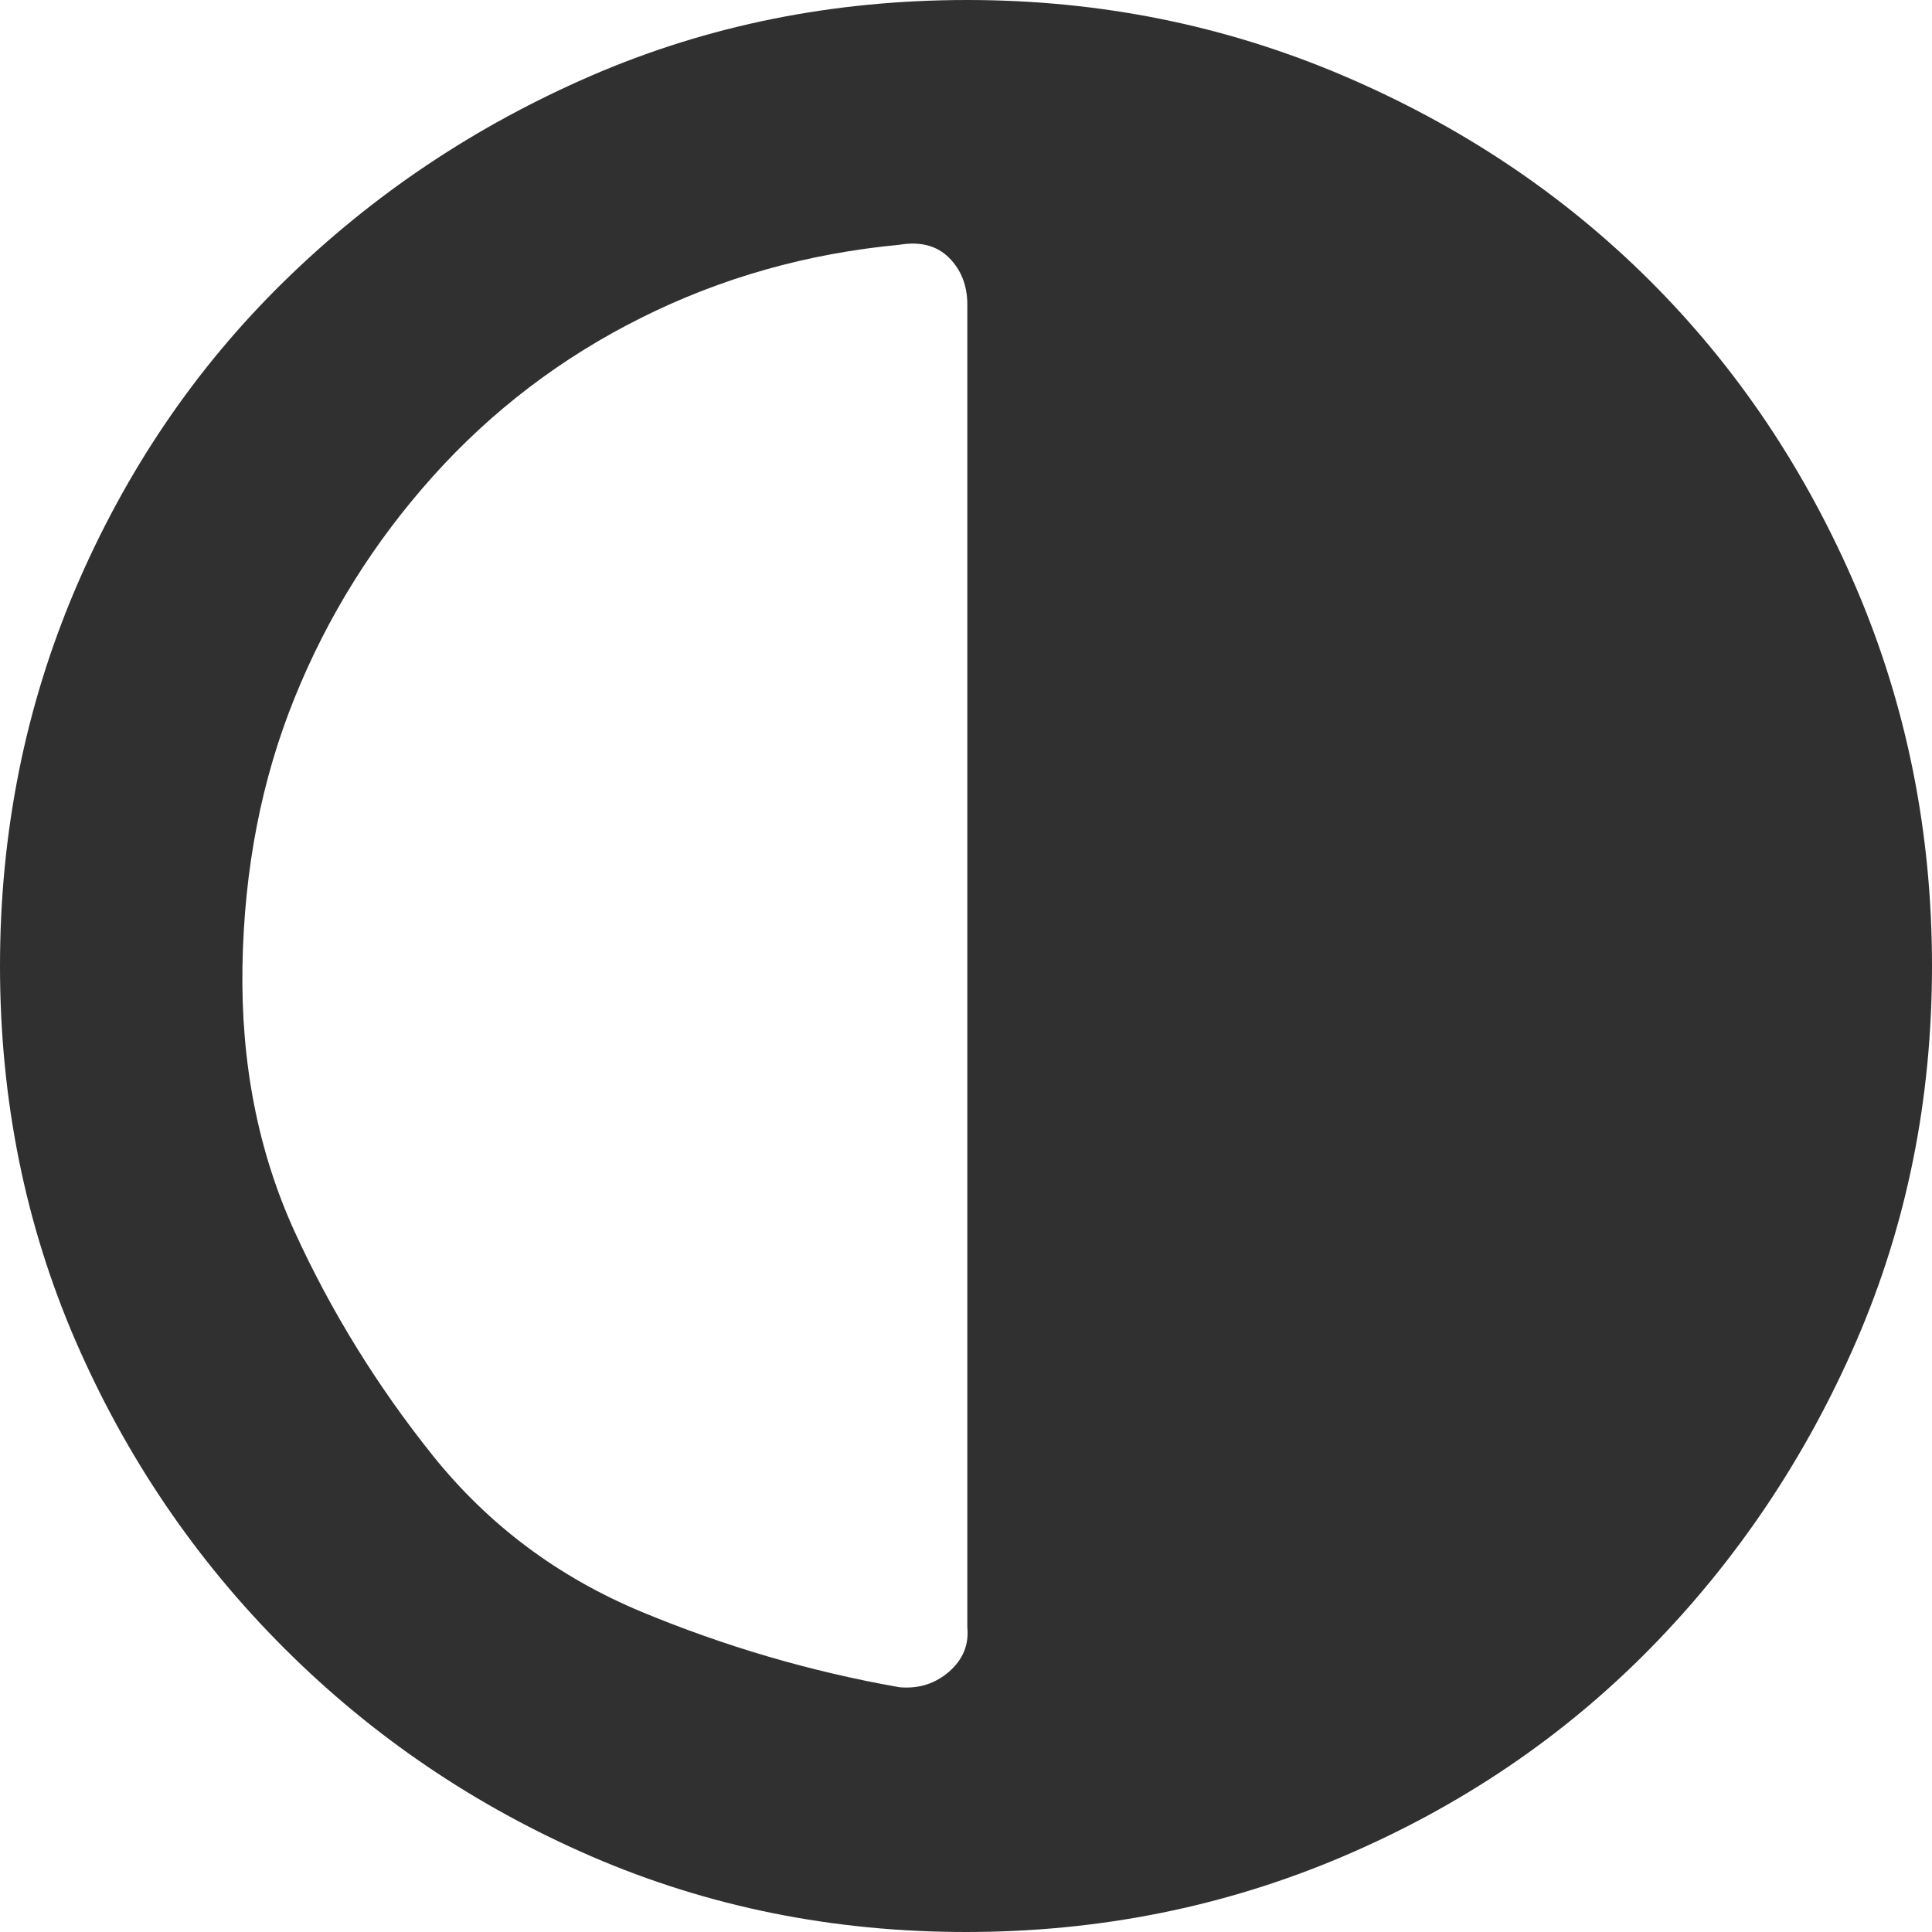 <svg width="16" height="16" viewBox="0 0 16 16" fill="none" xmlns="http://www.w3.org/2000/svg">
<path d="M8.011 0C9.105 0 10.141 0.208 11.12 0.625C12.099 1.042 12.948 1.61 13.668 2.329C14.388 3.048 14.956 3.896 15.374 4.873C15.791 5.851 16 6.893 16 8C16 9.107 15.791 10.142 15.374 11.105C14.956 12.068 14.388 12.916 13.668 13.65C12.948 14.383 12.099 14.958 11.12 15.375C10.141 15.792 9.101 16 8 16C6.899 16 5.866 15.792 4.901 15.375C3.937 14.958 3.088 14.383 2.354 13.65C1.619 12.916 1.044 12.068 0.626 11.105C0.209 10.142 0 9.107 0 8C0 6.893 0.209 5.851 0.626 4.873C1.044 3.896 1.619 3.048 2.354 2.329C3.088 1.61 3.937 1.042 4.901 0.625C5.866 0.208 6.902 0 8.011 0ZM8.011 2.523C8.011 2.365 7.96 2.235 7.86 2.135C7.759 2.034 7.622 1.998 7.449 2.027C6.686 2.099 5.974 2.3 5.312 2.631C4.65 2.961 4.074 3.4 3.584 3.946C3.095 4.492 2.713 5.103 2.44 5.779C2.166 6.455 2.022 7.195 2.008 8C1.994 8.805 2.138 9.538 2.44 10.2C2.742 10.861 3.124 11.479 3.584 12.054C4.045 12.629 4.621 13.06 5.312 13.348C6.003 13.635 6.715 13.844 7.449 13.973C7.608 13.987 7.744 13.944 7.86 13.844C7.975 13.743 8.025 13.621 8.011 13.477V2.523Z" fill="#303030"/>
</svg>
